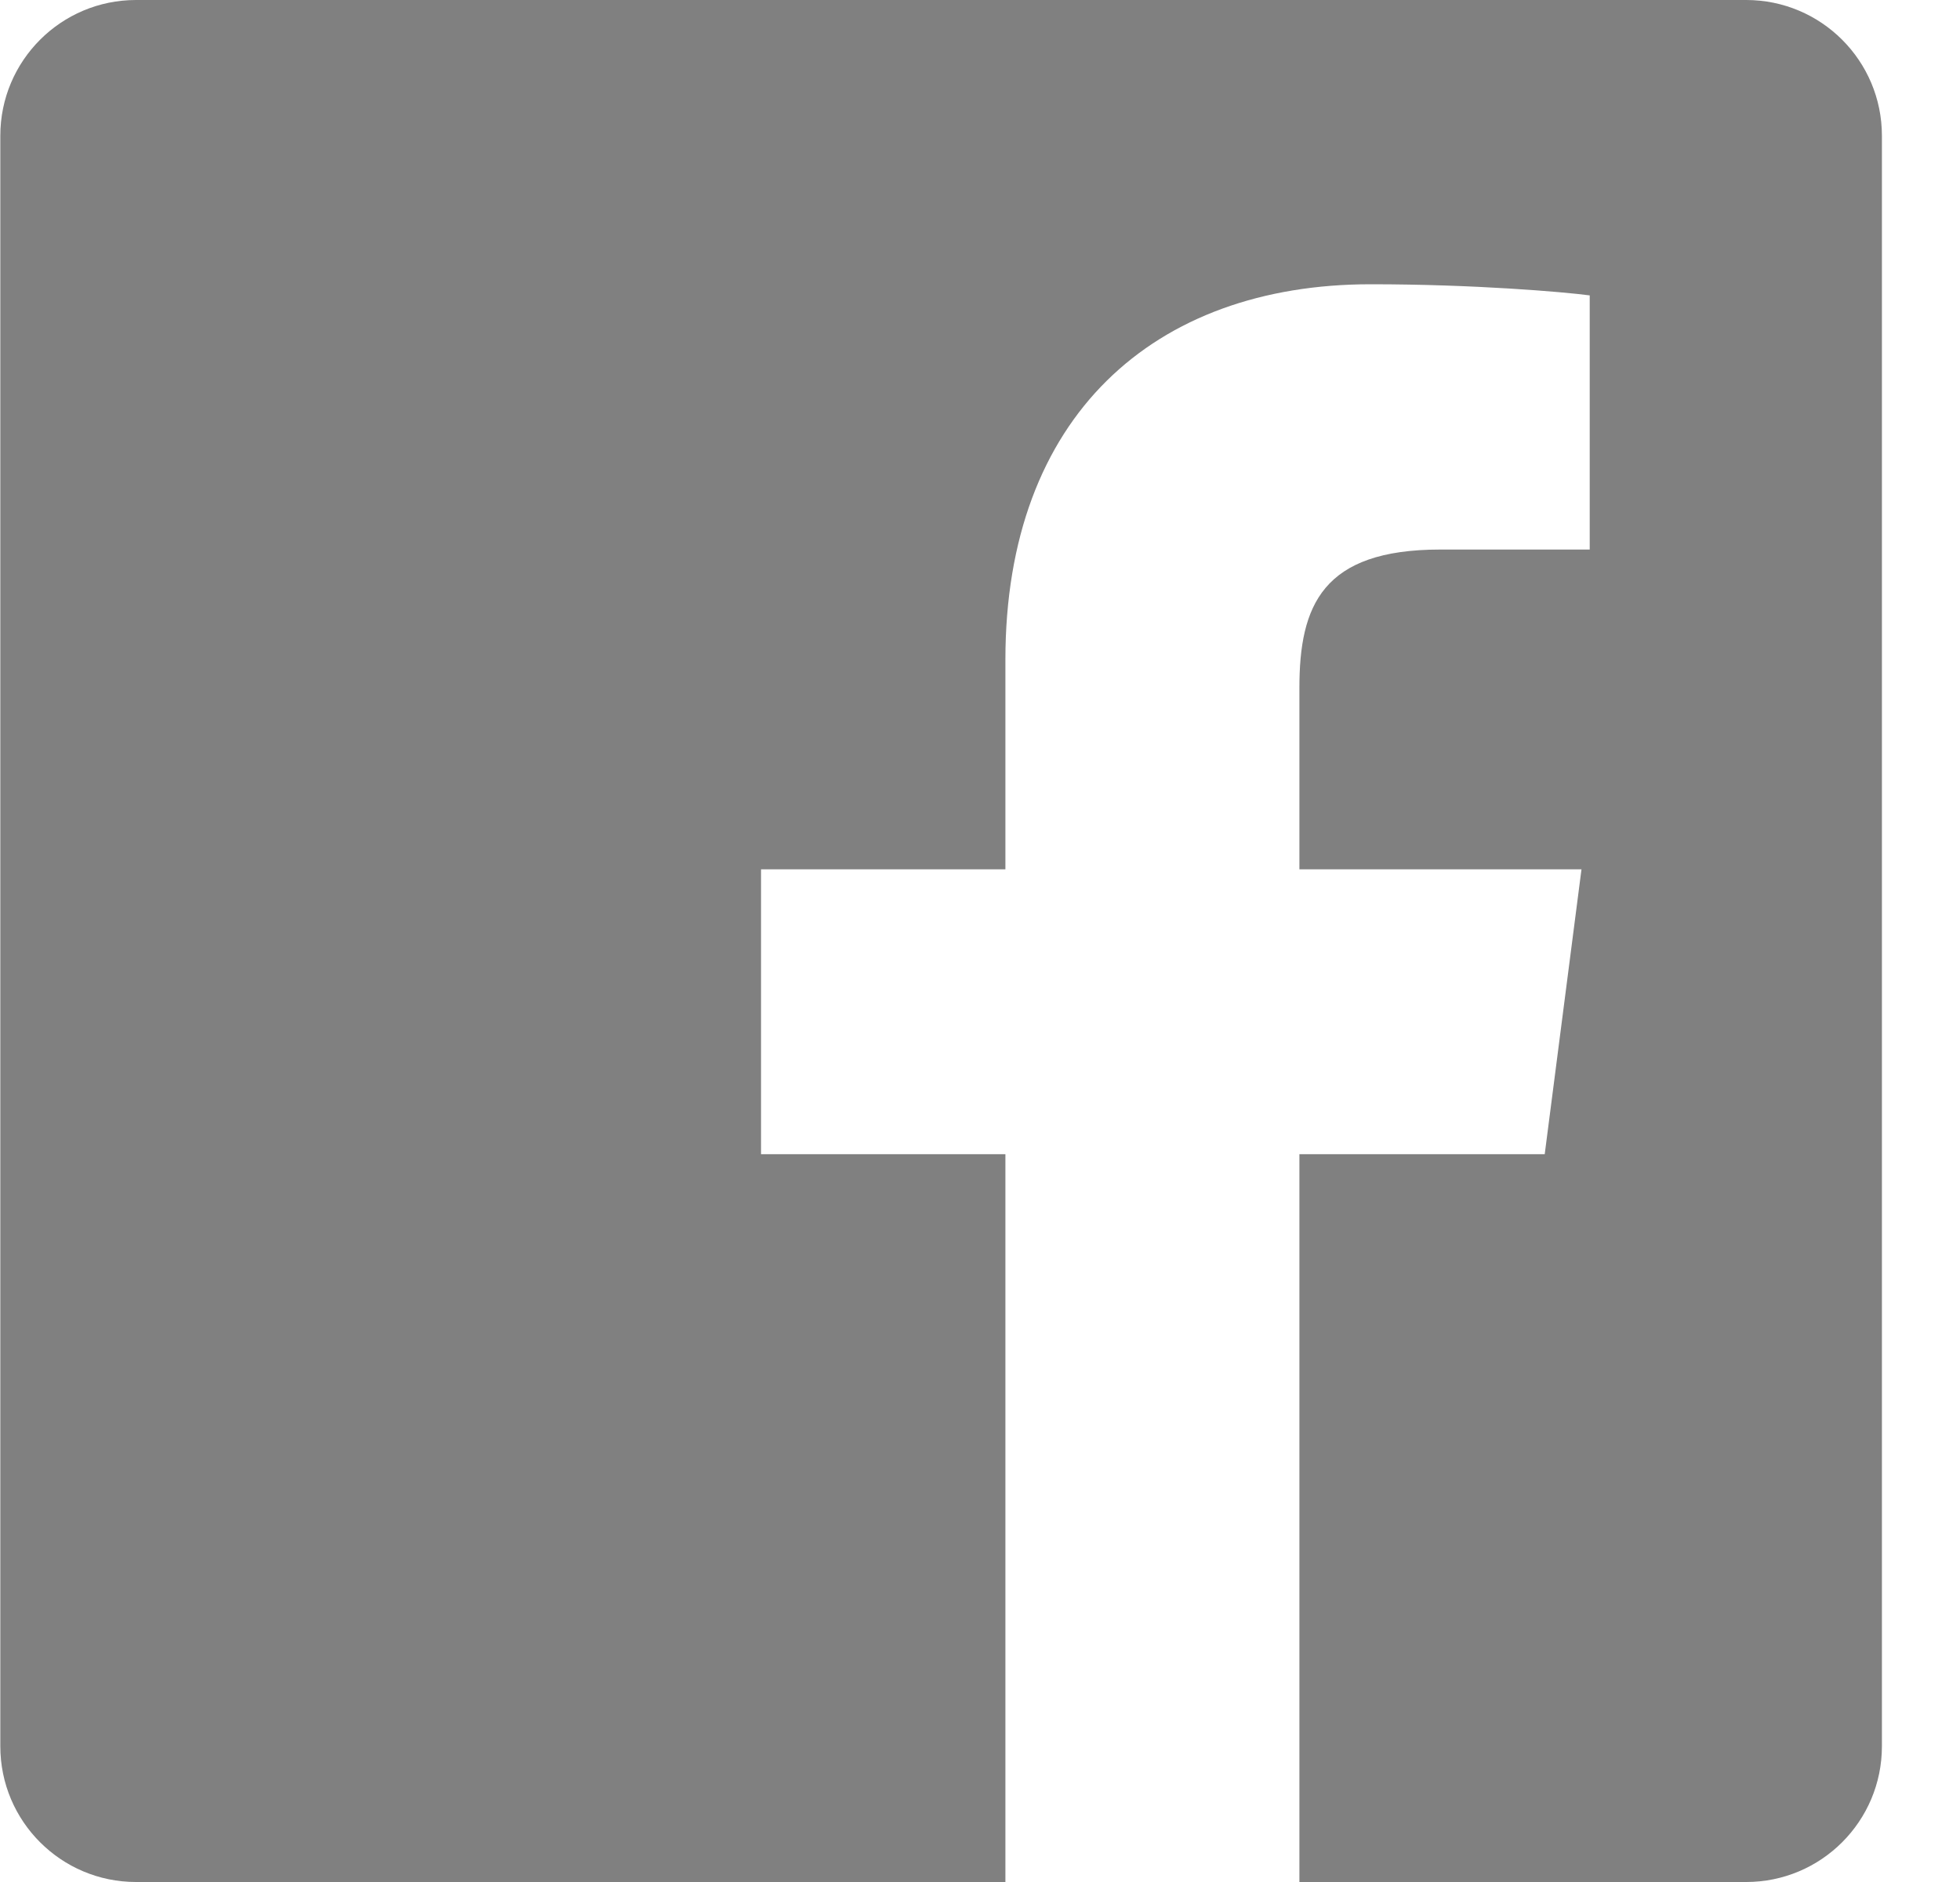 <svg width="25" height="24" viewBox="0 0 25 24" fill="none" xmlns="http://www.w3.org/2000/svg">
<g id="facebook" clip-path="url(#clip0_1_3960)">
<path id="Vector" d="M22.273 0H1.735C0.779 0 0.004 0.775 0.004 1.731V22.269C0.004 23.225 0.779 24 1.735 24H12.824V14.719H9.707V11.086H12.824V8.412C12.824 5.312 14.717 3.625 17.483 3.625C18.807 3.625 19.946 3.723 20.277 3.767V7.008H18.37C16.866 7.008 16.574 7.723 16.574 8.772V11.086H20.172L19.703 14.719H16.574V24H22.273C23.229 24 24.004 23.225 24.004 22.269V1.731C24.004 0.775 23.229 0 22.273 0V0Z" fill="#808080"/>
</g>
<defs>
<clipPath id="clip0_1_3960">
<rect width="24" height="24" fill="white" transform="translate(0.004)"/>
</clipPath>
</defs>
</svg>
